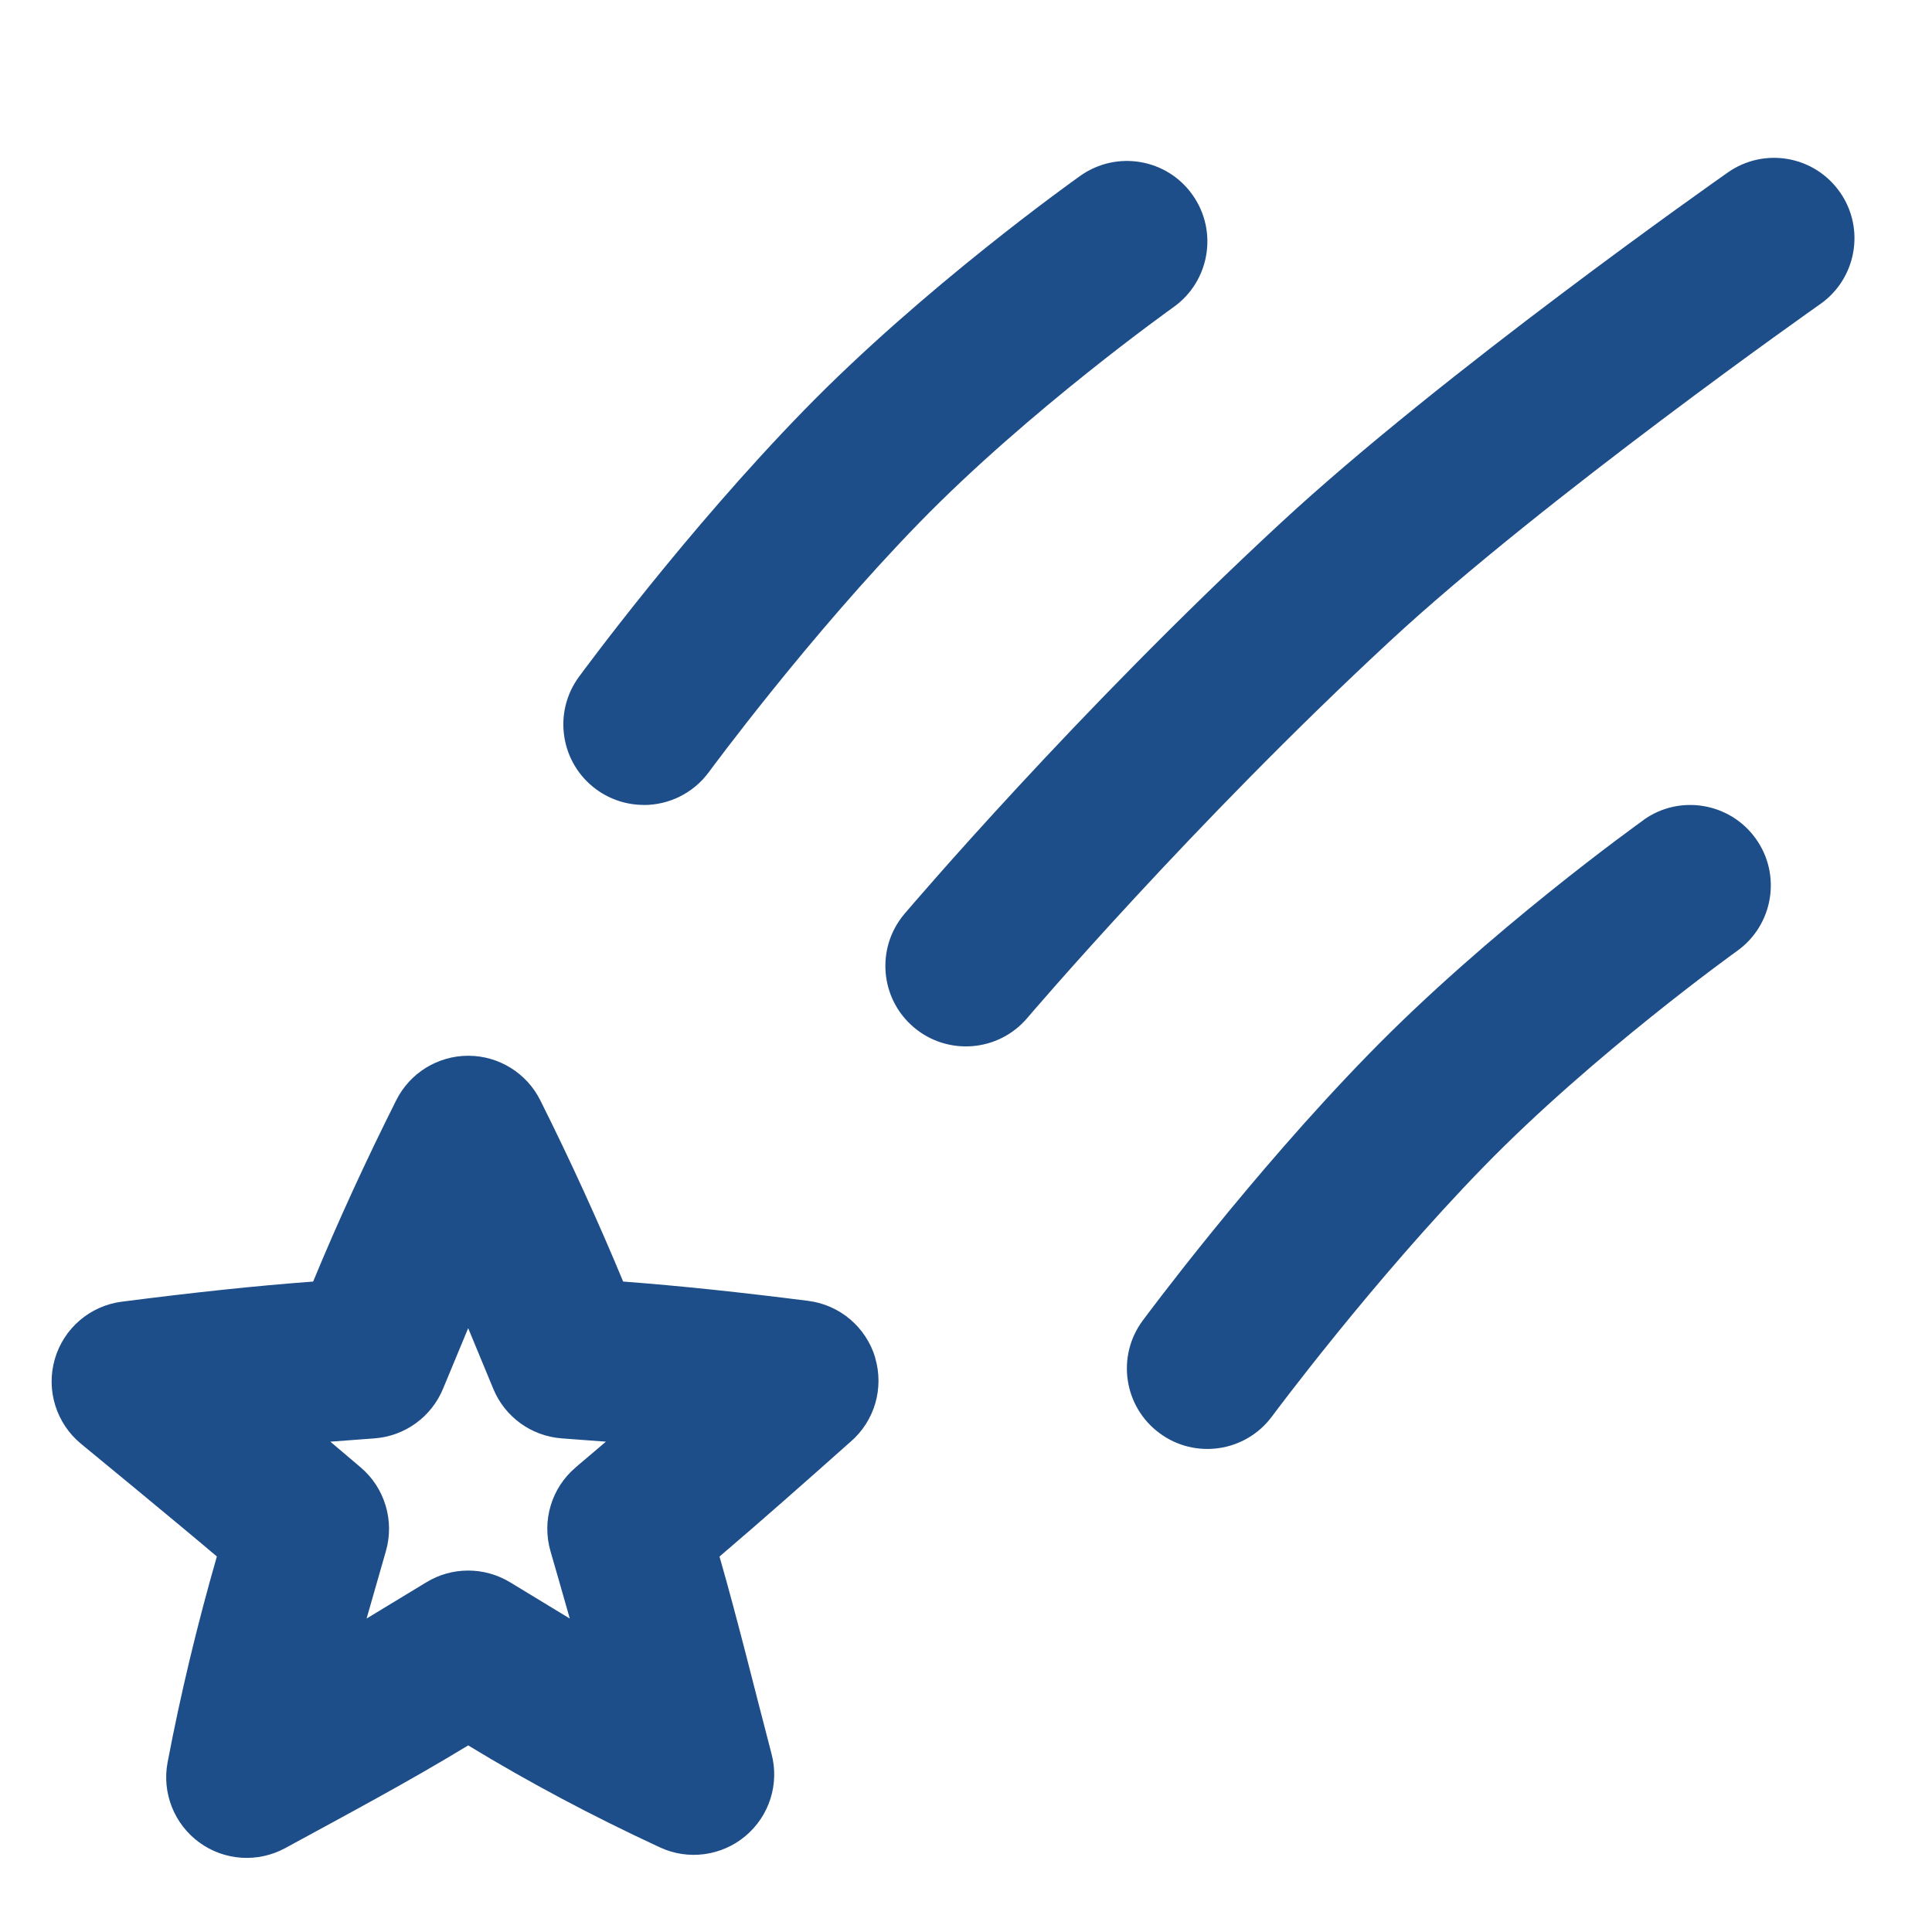 <svg id="Layer_1" viewBox="0 0 24 24" xmlns="http://www.w3.org/2000/svg" data-name="Layer 1"><path d="m22.856 2.387c-.316-.452-.939-.563-1.393-.244-.144.101-3.541 2.489-5.554 4.354-2.551 2.362-4.587 4.755-4.673 4.855-.357.421-.306 1.052.115 1.409.419.356 1.051.308 1.41-.115.02-.023 2.047-2.404 4.507-4.683 1.913-1.772 5.309-4.161 5.343-4.185.452-.317.562-.941.244-1.393zm-2.438 7.799c-.078.056-1.929 1.383-3.417 2.911-1.475 1.513-2.752 3.236-2.806 3.308-.329.444-.235 1.07.209 1.398.44.327 1.068.238 1.398-.209.013-.017 1.254-1.689 2.63-3.102 1.361-1.397 3.13-2.667 3.147-2.679.449-.321.554-.946.232-1.395s-.947-.553-1.395-.232zm-12.42-.186c.308 0 .611-.142.808-.409.013-.017 1.24-1.687 2.618-3.102 1.36-1.396 3.136-2.661 3.153-2.673.45-.32.557-.944.237-1.395-.318-.45-.942-.557-1.394-.237-.079.056-1.939 1.38-3.429 2.909-1.476 1.514-2.746 3.243-2.8 3.316-.326.445-.229 1.071.216 1.397.178.13.385.193.59.193zm2.874 6.864c-.114-.378-.439-.654-.831-.704-.843-.107-1.593-.187-2.3-.24-.304-.733-.649-1.491-1.029-2.251-.169-.339-.515-.553-.893-.554h-.002c-.378 0-.724.213-.894.551-.376.749-.724 1.506-1.033 2.254-.729.054-1.505.138-2.377.25-.396.051-.723.332-.833.716-.11.383.019.796.326 1.049 0 0 1.159.952 1.688 1.4-.245.852-.451 1.711-.612 2.557-.072.379.081.767.393.995.313.229.729.255 1.068.071.765-.417 1.538-.828 2.273-1.276.758.461 1.537.875 2.382 1.267.35.163.765.108 1.062-.141s.424-.647.324-1.022c-.209-.796-.417-1.653-.646-2.45.536-.457 1.07-.93 1.621-1.42l.006-.005c.3-.258.419-.667.306-1.046zm-3.721 1.365c-.3.254-.422.661-.313 1.039 0 0 .221.766.24.838-.074-.044-.741-.45-.741-.45-.16-.097-.34-.146-.521-.146-.18 0-.36.048-.52.146 0 0-.668.406-.742.45.02-.073.24-.838.24-.838.108-.378-.014-.785-.313-1.039l-.377-.32.548-.041c.378-.028.706-.266.851-.615 0 0 .287-.692.313-.754.025.062.312.754.312.754.145.35.473.587.851.615l.548.041-.376.319z" fill="#1D4E89"/></svg>